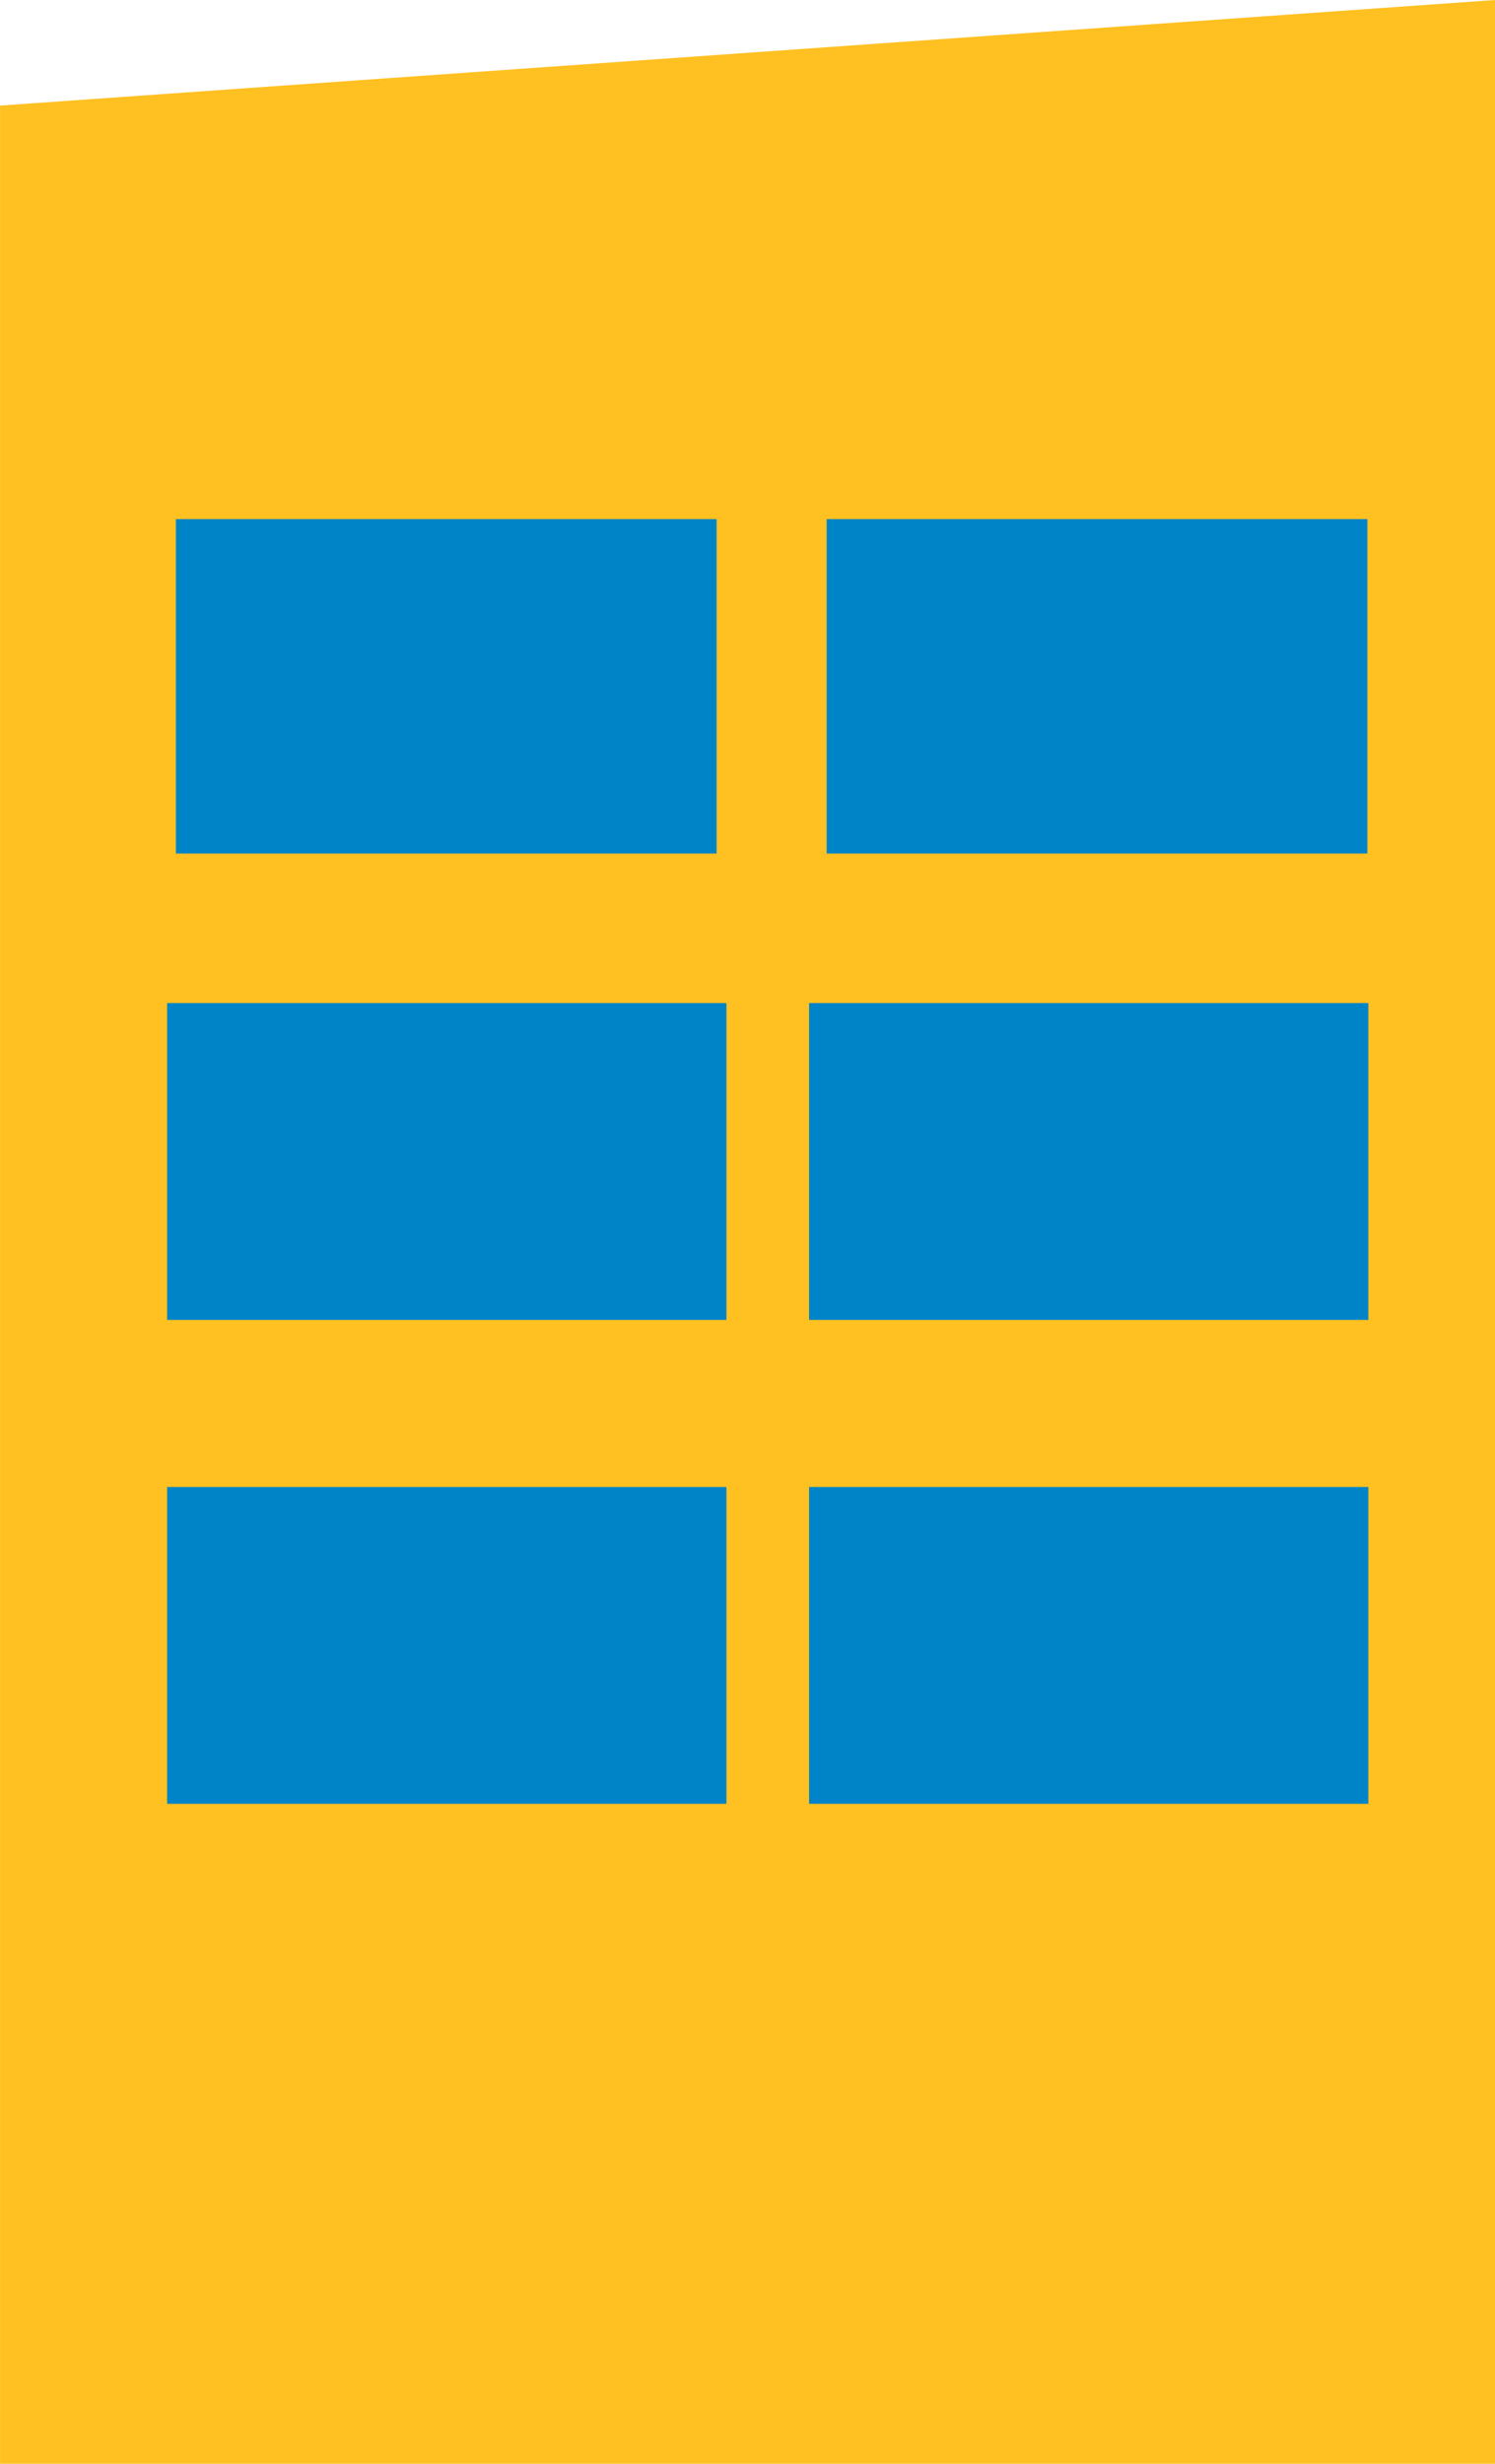 <?xml version="1.0" encoding="UTF-8" standalone="no"?>
<!-- Created with Inkscape (http://www.inkscape.org/) -->

<svg
   width="31.283mm"
   height="51.524mm"
   viewBox="0 0 31.283 51.524"
   version="1.1"
   id="svg1"
   inkscape:version="1.3.2 (091e20e, 2023-11-25, custom)"
   sodipodi:docname="house1.svg"
   xmlns:inkscape="http://www.inkscape.org/namespaces/inkscape"
   xmlns:sodipodi="http://sodipodi.sourceforge.net/DTD/sodipodi-0.dtd"
   xmlns="http://www.w3.org/2000/svg"
   xmlns:svg="http://www.w3.org/2000/svg">
  <sodipodi:namedview
     id="namedview1"
     pagecolor="#ffffff"
     bordercolor="#000000"
     borderopacity="0.25"
     inkscape:showpageshadow="2"
     inkscape:pageopacity="0.0"
     inkscape:pagecheckerboard="0"
     inkscape:deskcolor="#d1d1d1"
     inkscape:document-units="mm"
     inkscape:zoom="0.71891835"
     inkscape:cx="84.849691"
     inkscape:cy="100.84594"
     inkscape:window-width="1920"
     inkscape:window-height="1010"
     inkscape:window-x="1699"
     inkscape:window-y="-6"
     inkscape:window-maximized="1"
     inkscape:current-layer="layer1" />
  <defs
     id="defs1" />
  <g
     inkscape:label="Layer 1"
     inkscape:groupmode="layer"
     id="layer1"
     transform="translate(-82.285,-121.708)">
    <g
       id="g25"
       transform="translate(64.649,-63.95)">
      <path
         style="fill:#ffc022;stroke:none;stroke-width:2;stroke-linecap:square;stroke-linejoin:round"
         d="m 17.637,187.866 v 49.316 h 31.283 v -51.524 z"
         id="path16" />
      <rect
         style="fill:#0084c8;stroke:none;stroke-width:2;stroke-linecap:square;stroke-linejoin:round"
         id="rect17"
         width="11.314"
         height="6.993"
         x="21.317"
         y="196.515"
         rx="10"
         ry="0" />
      <rect
         style="fill:#0084c8;stroke:none;stroke-width:2;stroke-linecap:square;stroke-linejoin:round"
         id="rect18"
         width="11.314"
         height="6.993"
         x="34.934"
         y="196.515"
         rx="10"
         ry="0" />
      <rect
         style="fill:#0084c8;stroke:none;stroke-width:1.2;stroke-linecap:square;stroke-linejoin:round"
         id="rect19"
         width="11.703"
         height="6.625"
         x="21.133"
         y="206.636"
         rx="0" />
      <rect
         style="fill:#0084c8;stroke:none;stroke-width:1.2;stroke-linecap:square;stroke-linejoin:round"
         id="rect20"
         width="11.703"
         height="6.625"
         x="34.566"
         y="206.636"
         rx="0" />
      <rect
         style="fill:#0084c8;stroke:none;stroke-width:1.2;stroke-linecap:square;stroke-linejoin:round"
         id="rect21"
         width="11.703"
         height="6.625"
         x="34.566"
         y="216.756"
         rx="0" />
      <rect
         style="fill:#0084c8;stroke:none;stroke-width:1.2;stroke-linecap:square;stroke-linejoin:round"
         id="rect22"
         width="11.703"
         height="6.625"
         x="21.133"
         y="216.756"
         rx="0" />
    </g>
  </g>
</svg>
